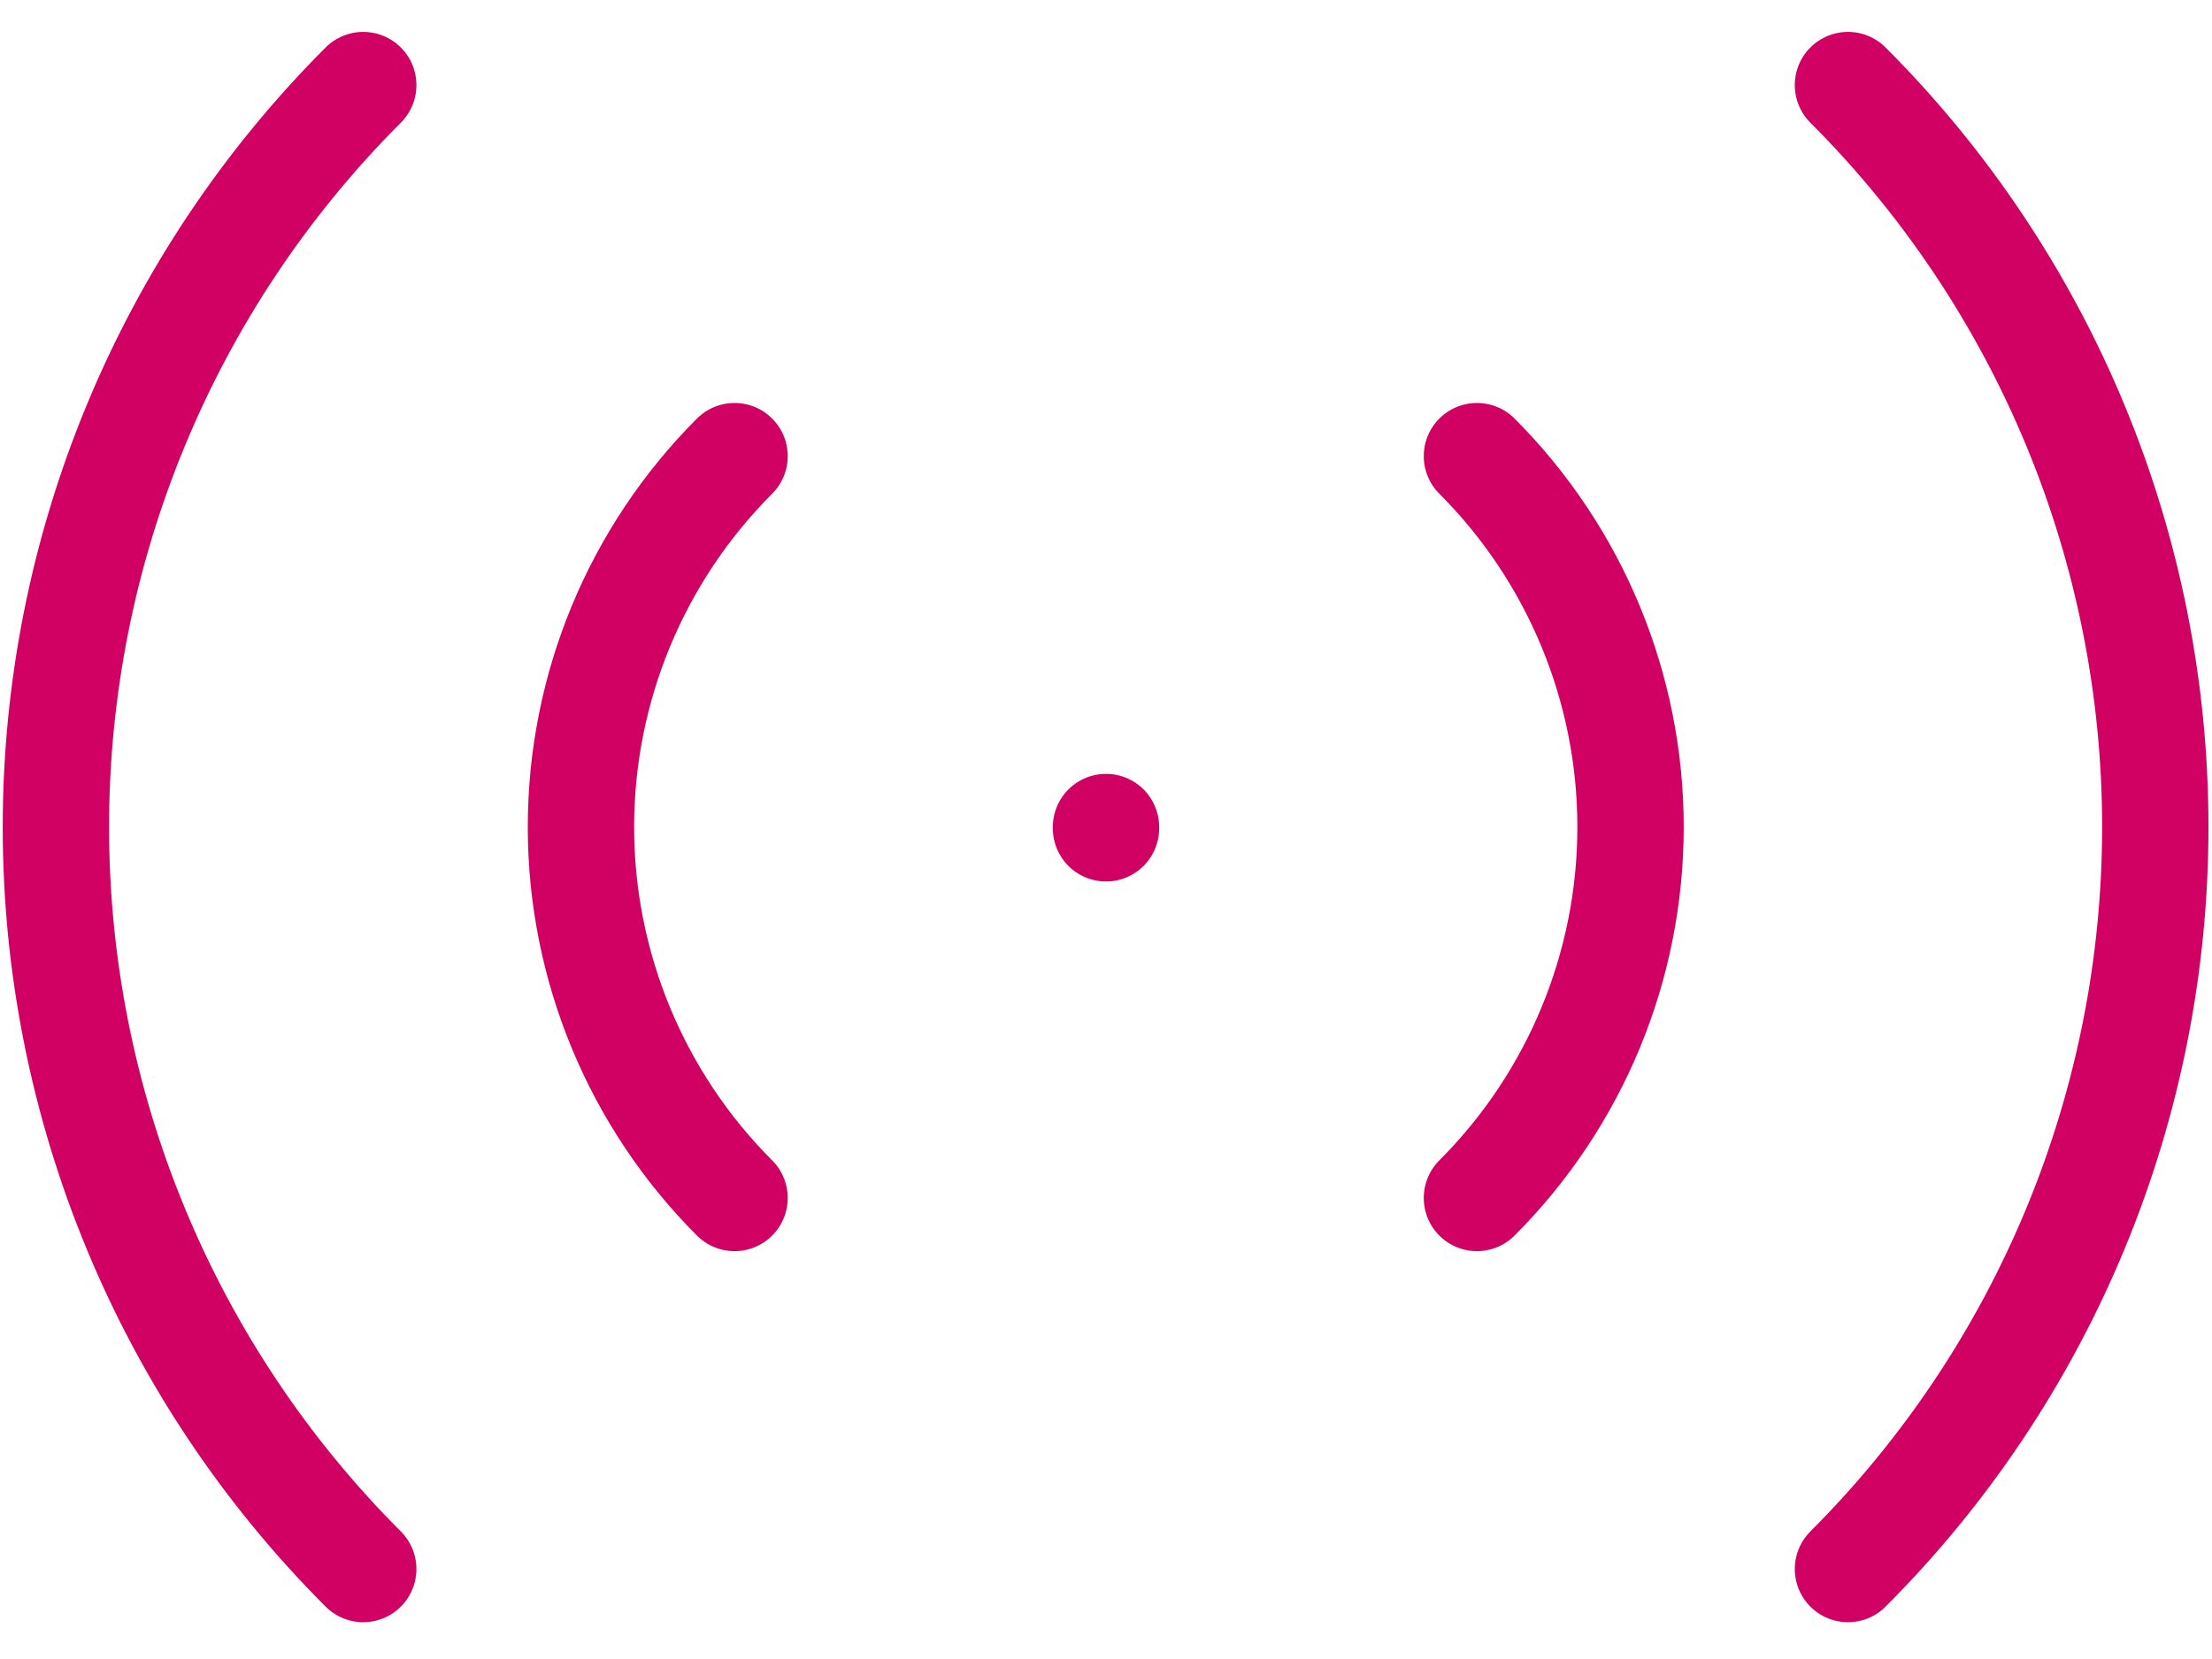 <svg width="52" height="39" viewBox="0 0 52 39" fill="none" xmlns="http://www.w3.org/2000/svg">
<path d="M26 19.442V19.472" stroke="#D10063" stroke-width="2.5" stroke-linecap="round" stroke-linejoin="round"/>
<path d="M34.72 10.723C37.032 13.036 38.331 16.172 38.331 19.442C38.331 22.713 37.032 25.849 34.72 28.162" stroke="#D10063" stroke-width="2.5" stroke-linecap="round" stroke-linejoin="round"/>
<path d="M43.442 2C45.733 4.291 47.55 7.01 48.79 10.003C50.029 12.995 50.667 16.203 50.667 19.442C50.667 22.682 50.029 25.89 48.79 28.882C47.55 31.875 45.733 34.594 43.442 36.885" stroke="#D10063" stroke-width="2.5" stroke-linecap="round" stroke-linejoin="round"/>
<path d="M17.268 28.162C14.956 25.849 13.657 22.713 13.657 19.442C13.657 16.172 14.956 13.036 17.268 10.723" stroke="#D10063" stroke-width="2.5" stroke-linecap="round" stroke-linejoin="round"/>
<path d="M8.539 36.885C6.248 34.594 4.431 31.875 3.192 28.882C1.952 25.89 1.314 22.682 1.314 19.442C1.314 16.203 1.952 12.995 3.192 10.003C4.431 7.01 6.248 4.291 8.539 2" stroke="#D10063" stroke-width="2.5" stroke-linecap="round" stroke-linejoin="round"/>
</svg>
